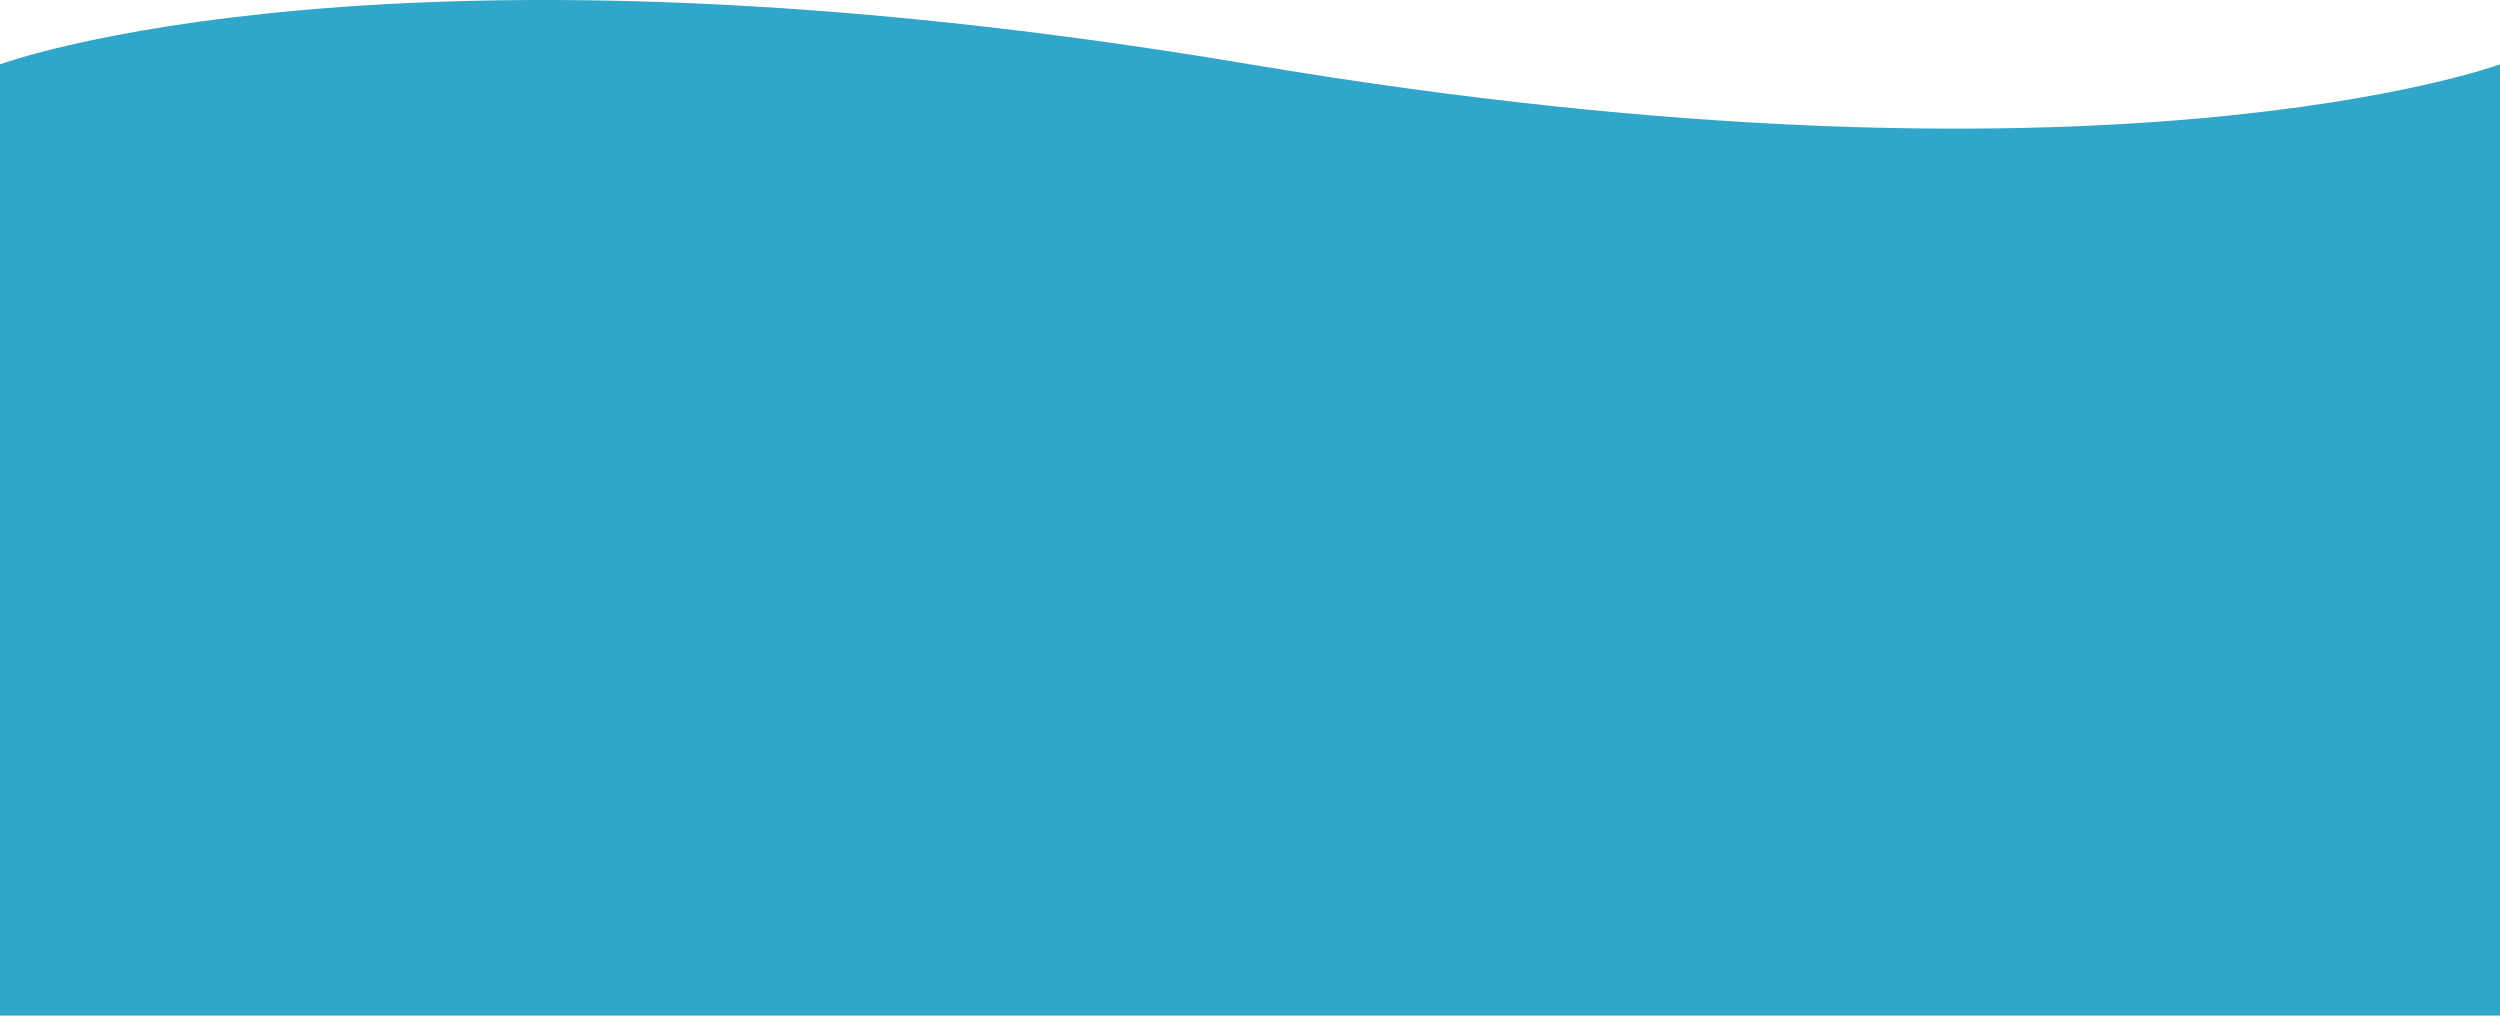 <svg width="480" height="195" viewBox="0 0 480 195" fill="none" xmlns="http://www.w3.org/2000/svg">
<path d="M480 195L-6.10352e-05 195L-4.50673e-05 12.349C-4.50673e-05 12.349 75 -15.437 240 12.349C405 40.136 480 12.349 480 12.349L480 195Z" fill="#30A6CA"/>
</svg>
